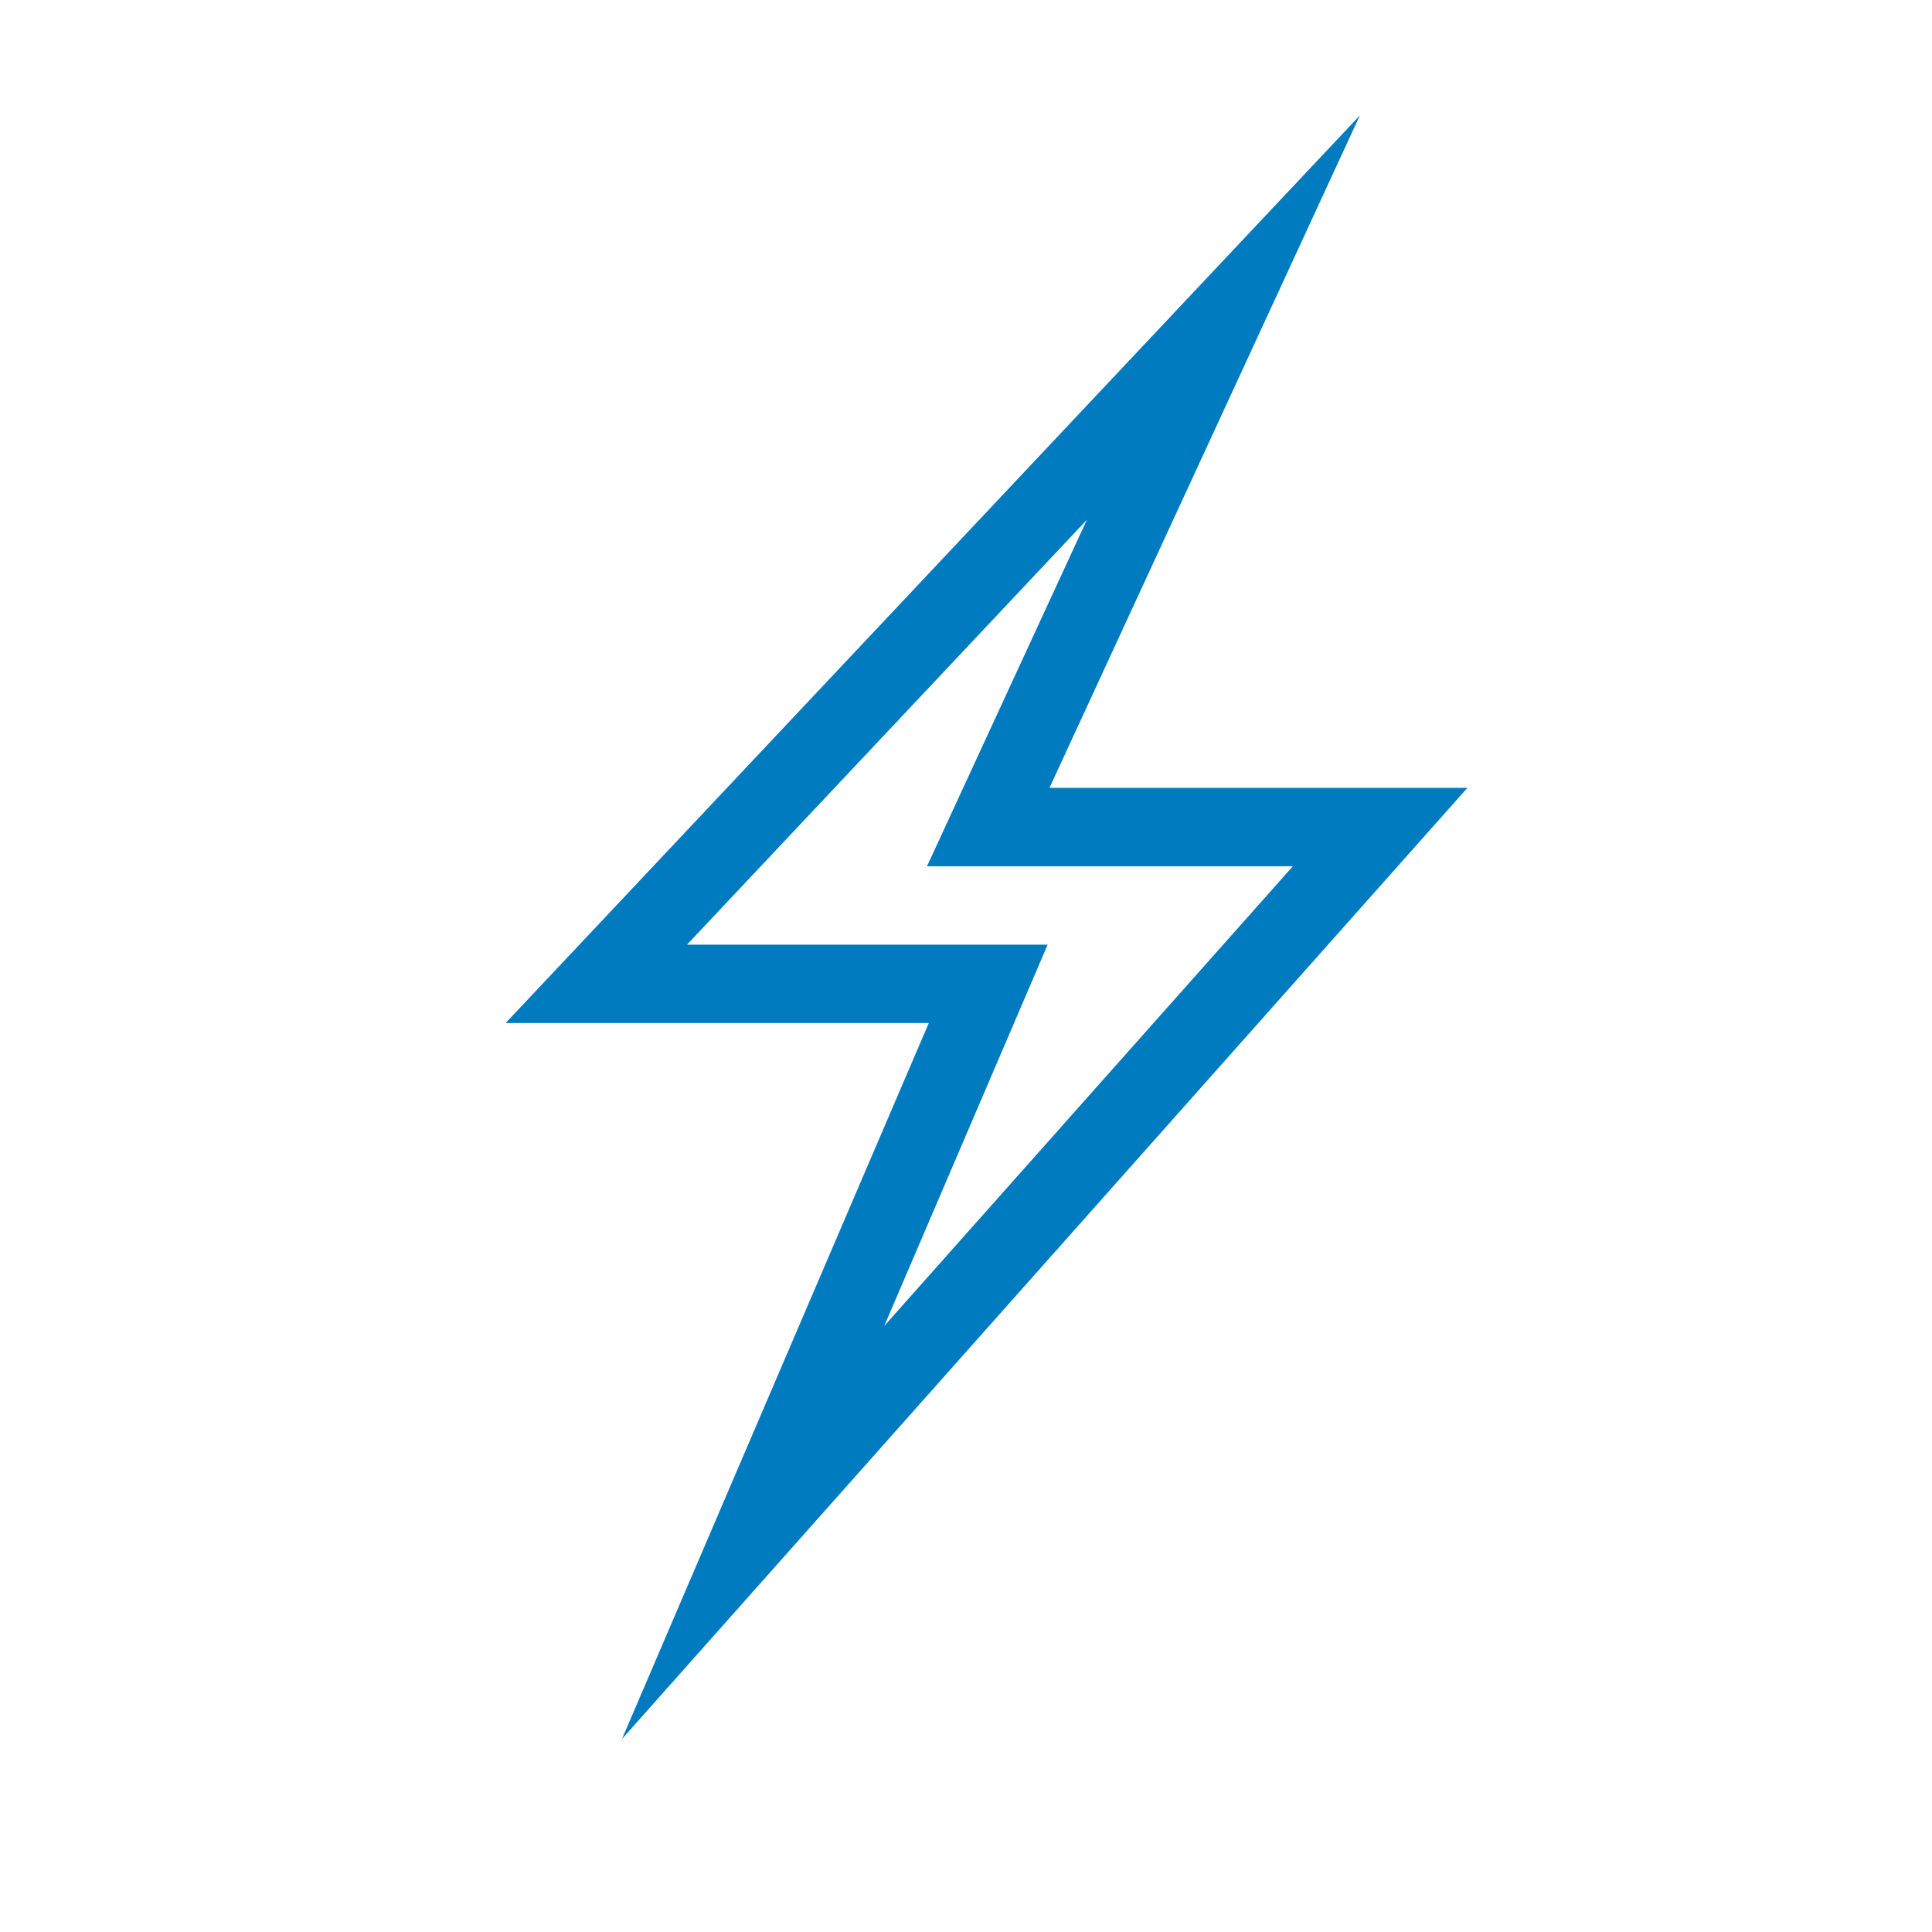 <svg width="38" height="38" viewBox="0 0 38 38" fill="none" xmlns="http://www.w3.org/2000/svg">
<path d="M12.233 34.205L18.268 20.122H9.945L26.747 2.27L20.642 15.496H28.862L12.233 34.205ZM13.513 18.58H20.606L17.392 26.08L25.429 17.038H18.233L21.378 10.223L13.513 18.58Z" fill="#007BC0"/>
</svg>